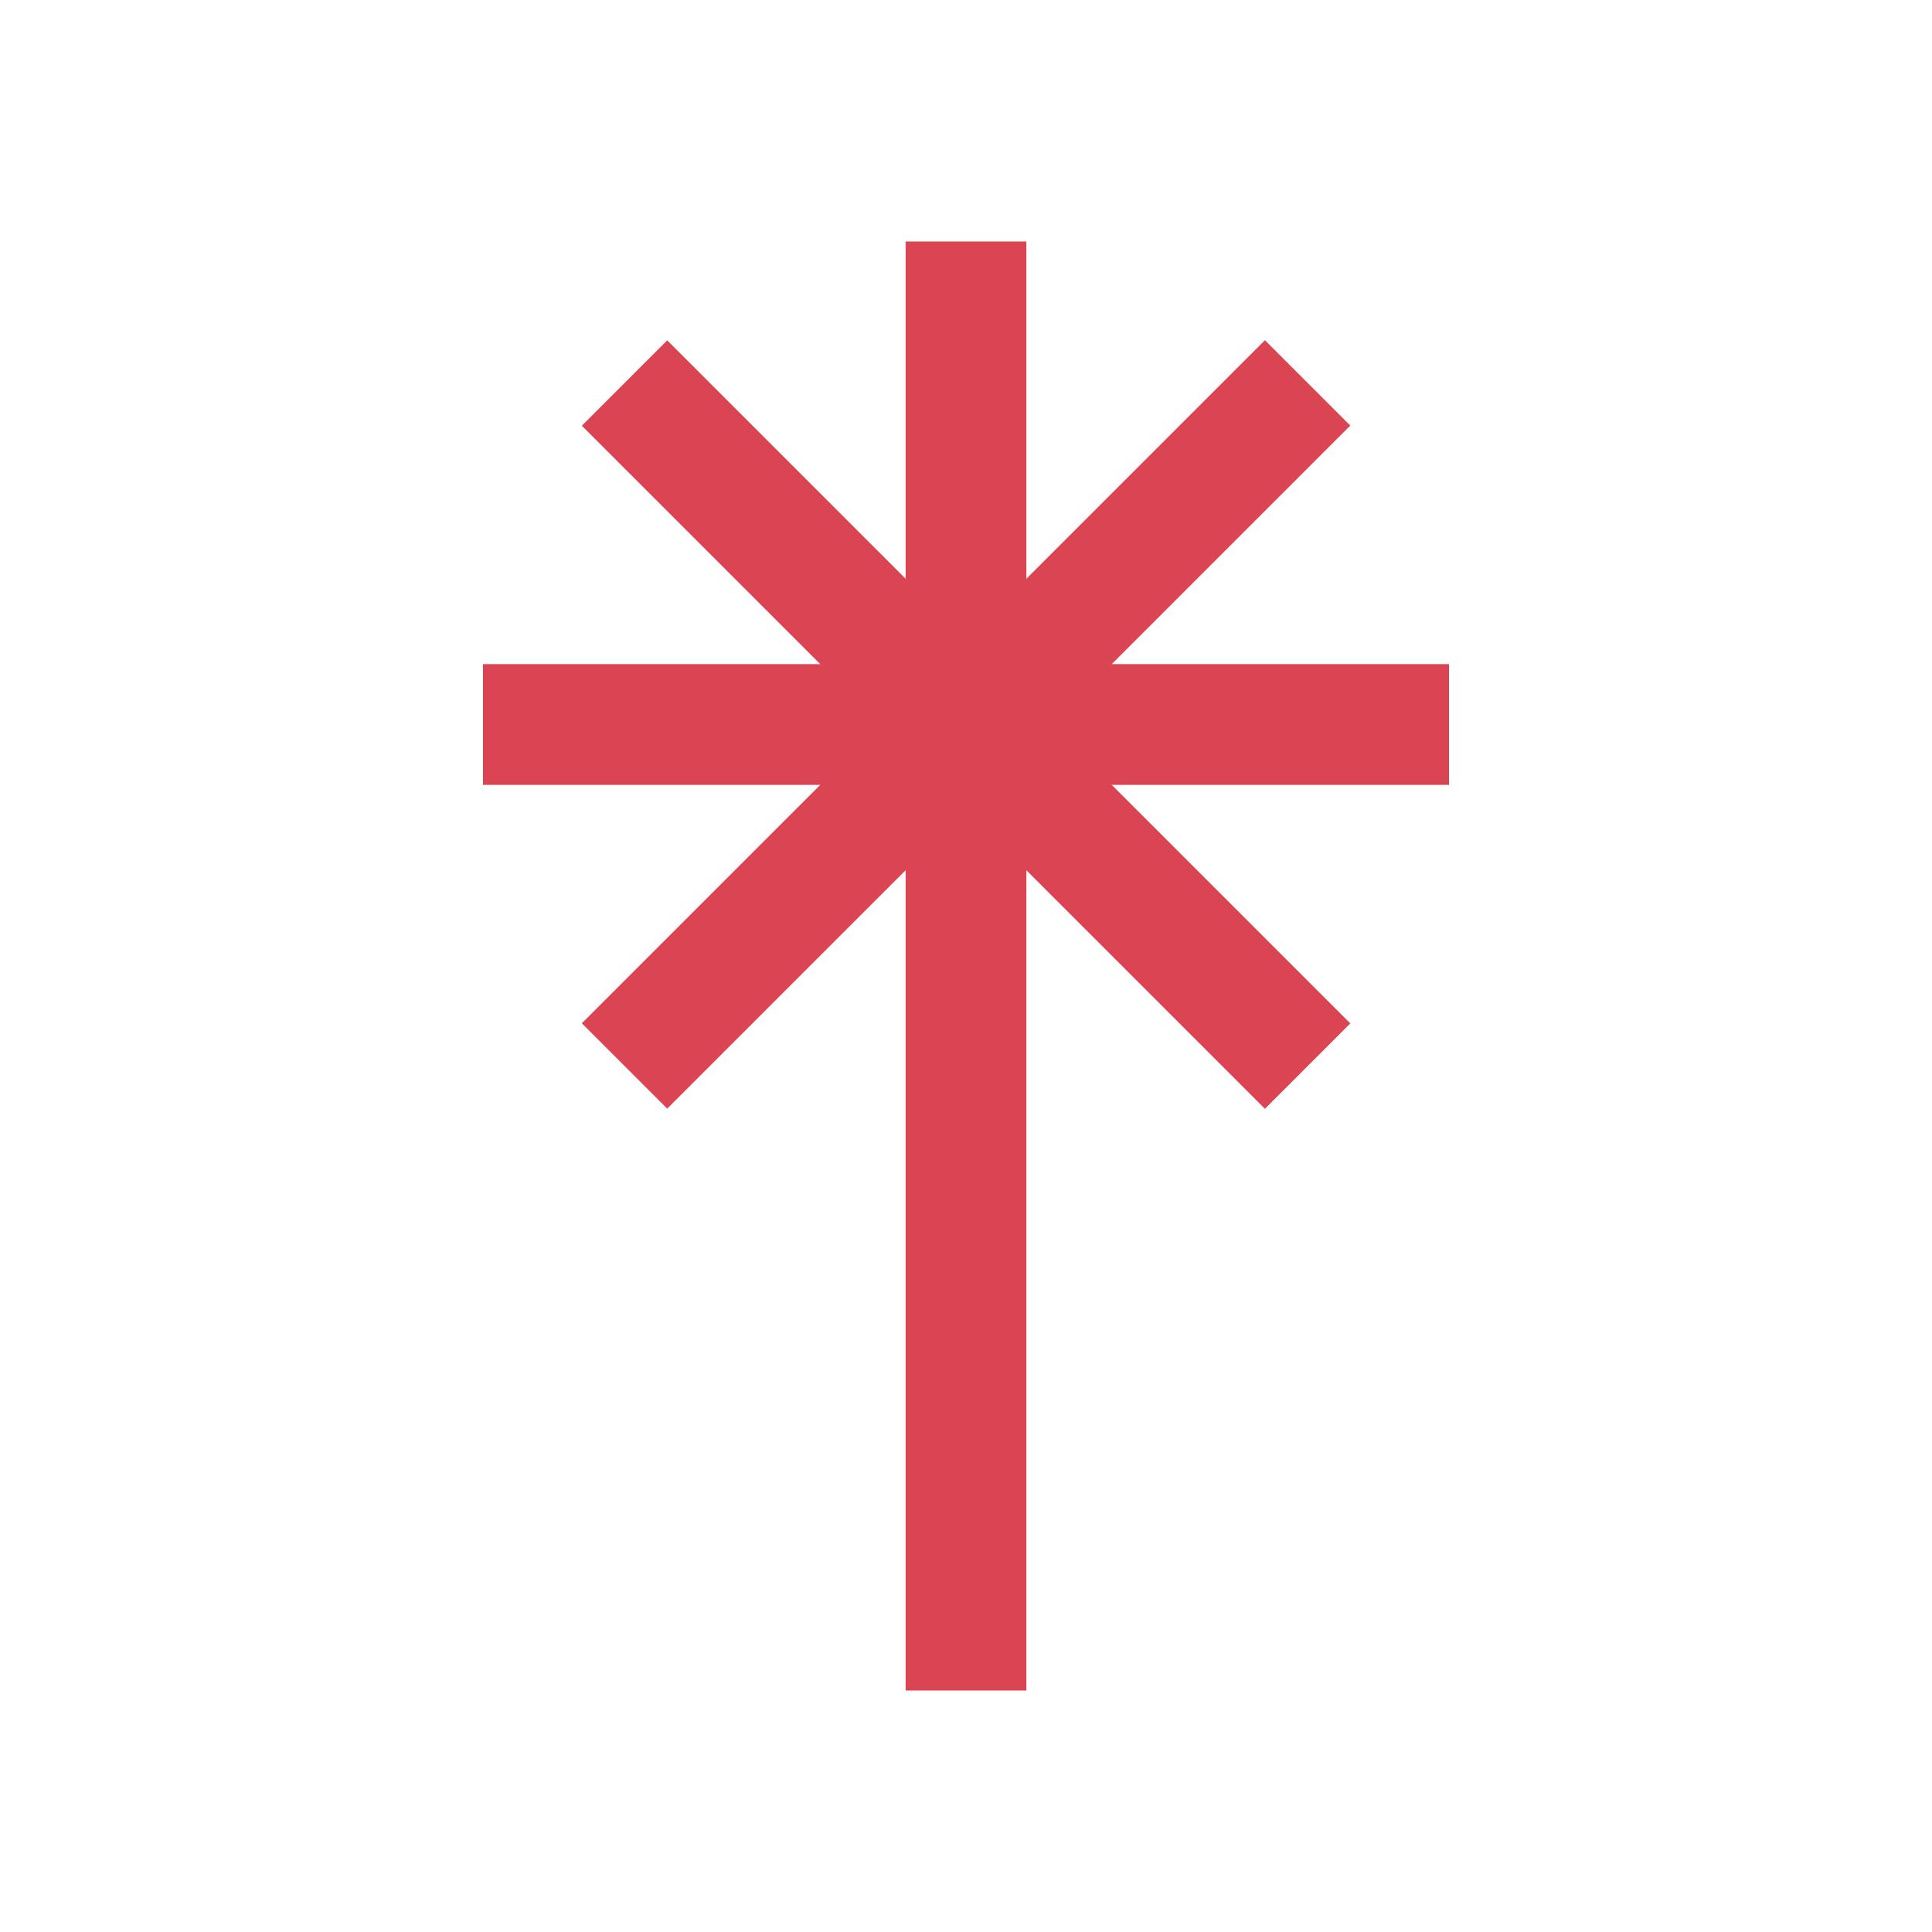<svg viewBox="0 0 16 16" xmlns="http://www.w3.org/2000/svg"><g fill="none" stroke="#da4453"><path d="m8 2v12"/><path d="m4 6h8"/><path d="m5.172 3.172 5.657 5.657"/><path d="m5.172 8.828 5.657-5.657"/></g></svg>